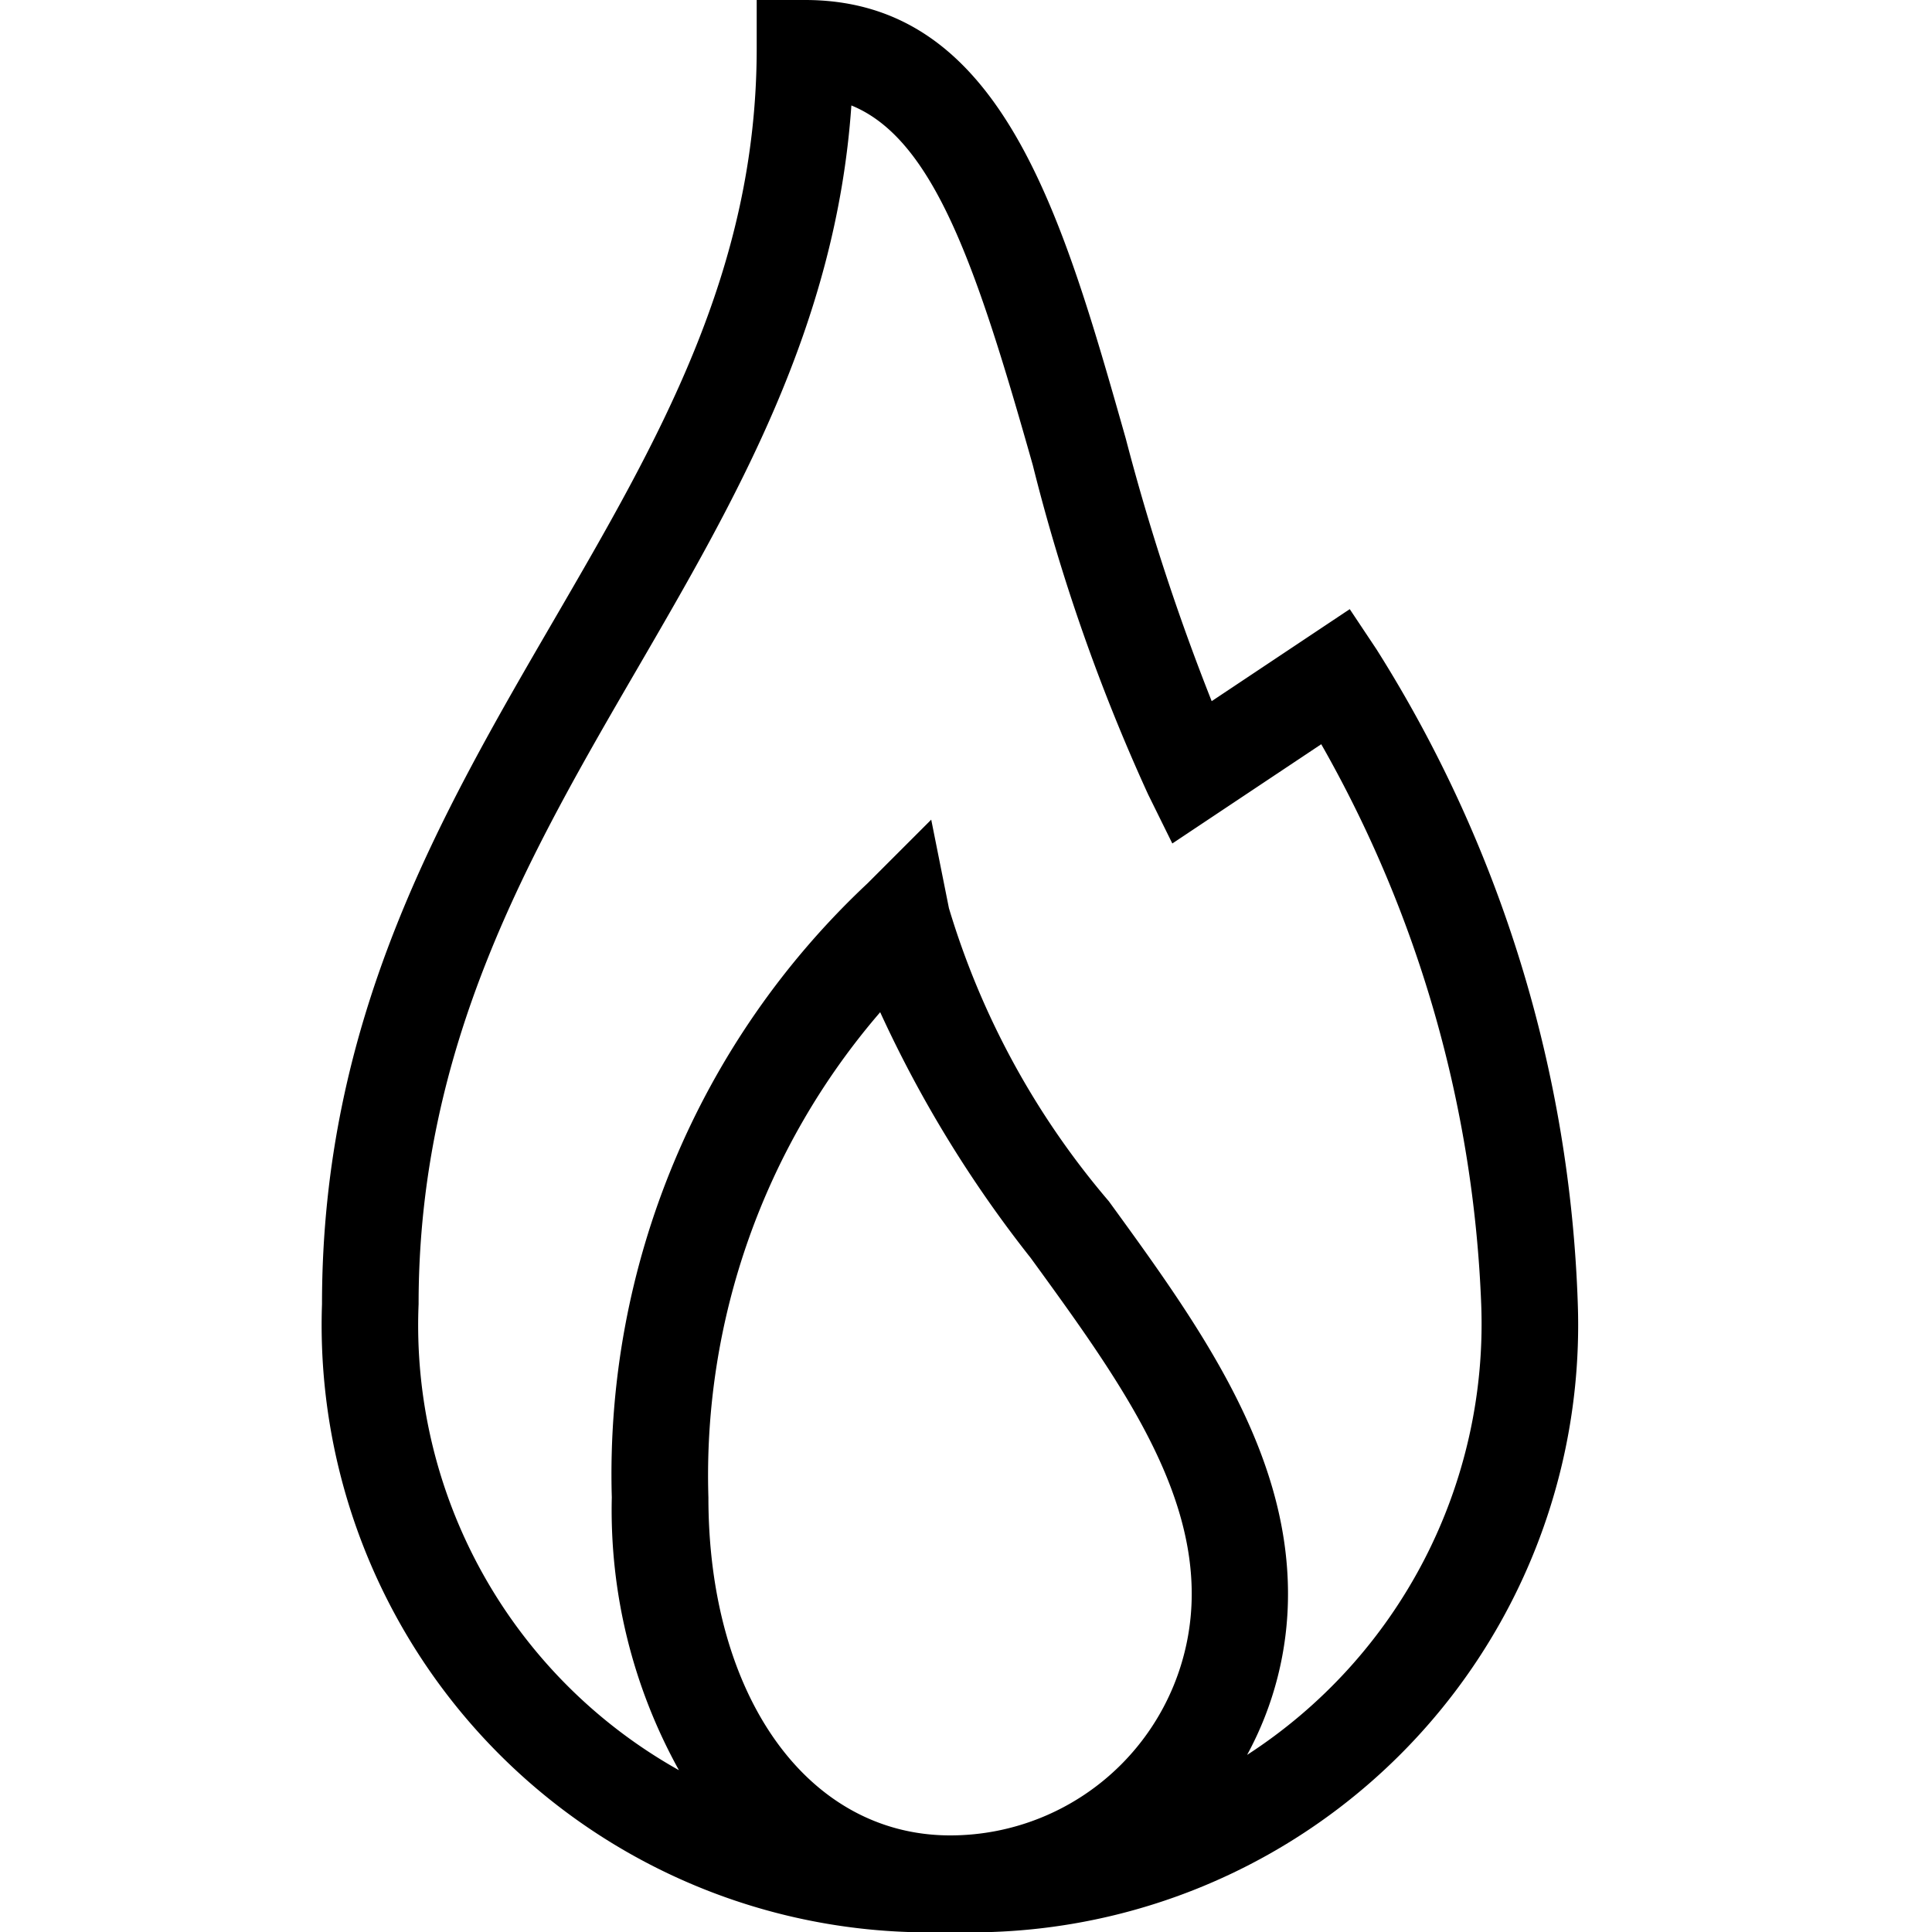<svg xmlns="http://www.w3.org/2000/svg" width="24" height="24" viewBox="0 0 24 24">
  <g id="Group_6070" data-name="Group 6070" transform="translate(-4545 -5126)">
    <rect id="Rectangle_2780" data-name="Rectangle 2780" width="24" height="24" transform="translate(4545 5126)" fill="#fff"/>
    <path id="fire" d="M57.1,24.067l-.333-.5-1.715,1.143a28.114,28.114,0,0,1-1.067-3.261C53.19,18.648,52.44,16,50,16h-.6v.6c0,2.767-1.225,4.875-2.522,7.107C45.463,26.142,44,28.66,44,32.2A7.544,7.544,0,0,0,51.8,40a7.544,7.544,0,0,0,7.8-7.8A16.24,16.24,0,0,0,57.1,24.067ZM48.8,34.6a8.812,8.812,0,0,1,2.134-6.026,14.981,14.981,0,0,0,1.87,3.053c1.027,1.413,2,2.747,2,4.173a3,3,0,0,1-3,3C50.034,38.8,48.8,37.073,48.8,34.6Zm6.692,3.2a4.174,4.174,0,0,0,.508-2c0-1.815-1.131-3.372-2.226-4.878a10.049,10.049,0,0,1-1.986-3.64l-.22-1.1-.793.793A10.055,10.055,0,0,0,47.6,34.6a6.666,6.666,0,0,0,.834,3.39A6.335,6.335,0,0,1,45.2,32.2c0-3.217,1.38-5.592,2.715-7.89,1.217-2.095,2.472-4.255,2.661-7,1.032.42,1.565,2.036,2.254,4.469a23.525,23.525,0,0,0,1.433,4.091l.3.608,1.85-1.233A15.24,15.24,0,0,1,58.4,32.2,6.375,6.375,0,0,1,55.492,37.8Z" transform="translate(4505 5110)"/>
  </g>
</svg>

